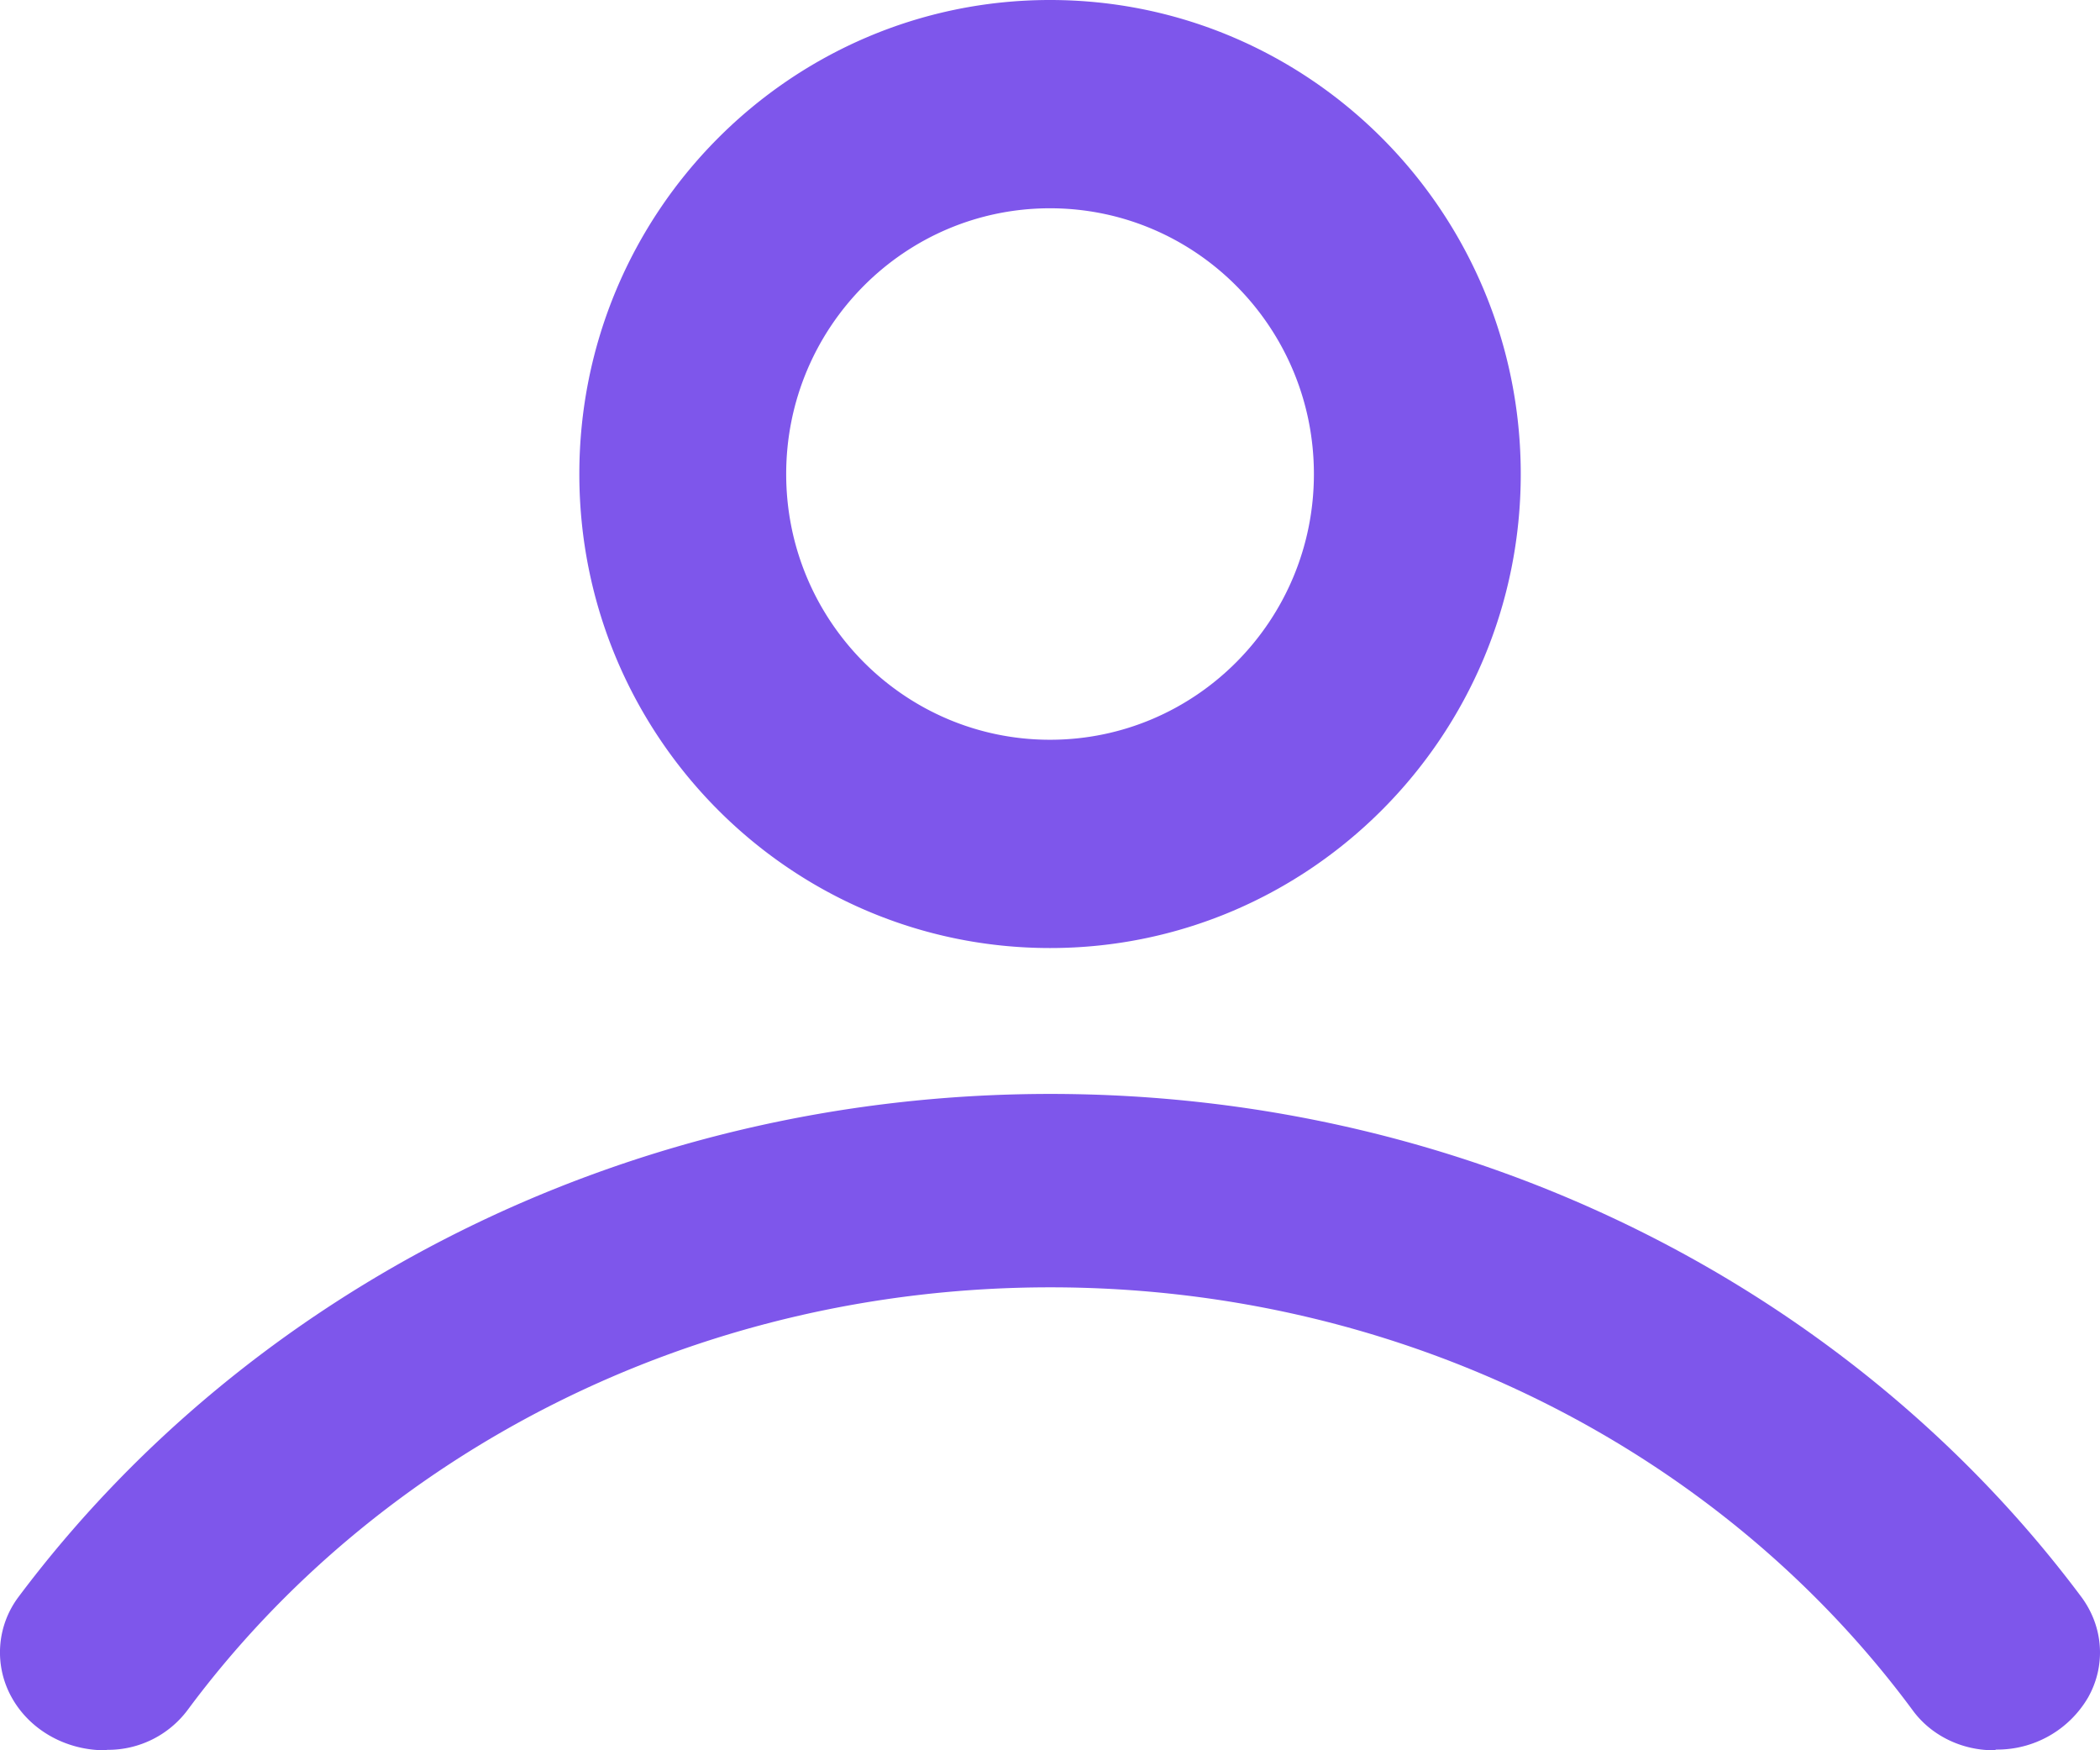 <svg width="24" height="20" fill="none" xmlns="http://www.w3.org/2000/svg"><path fill-rule="evenodd" clip-rule="evenodd" d="M1.199 20c-.446 0-.855-.23-1.062-.598a1.055 1.055 0 0 1 .075-1.155c2.6-3.47 6.914-5.747 11.792-5.747 4.879 0 9.192 2.276 11.786 5.752.25.34.28.78.073 1.146a1.203 1.203 0 0 1-1.053.594c-.009.008-.017.008-.025.008-.372 0-.72-.173-.928-.46-2.158-2.918-5.768-4.83-9.853-4.83s-7.695 1.912-9.857 4.826a1.136 1.136 0 0 1-.923.459C1.216 20 1.207 20 1.2 20ZM12 0C9.032 0 6.621 2.427 6.621 5.417c0 2.99 2.41 5.416 5.38 5.416 2.968 0 5.379-2.427 5.379-5.416C17.38 2.427 14.97 0 12 0Zm0 2.38c1.665 0 3.016 1.36 3.016 3.037 0 1.676-1.351 3.036-3.016 3.036-1.664 0-3.015-1.36-3.015-3.036S10.335 2.38 12 2.38Z" fill="#5E2CE6" fill-opacity=".8"/></svg>